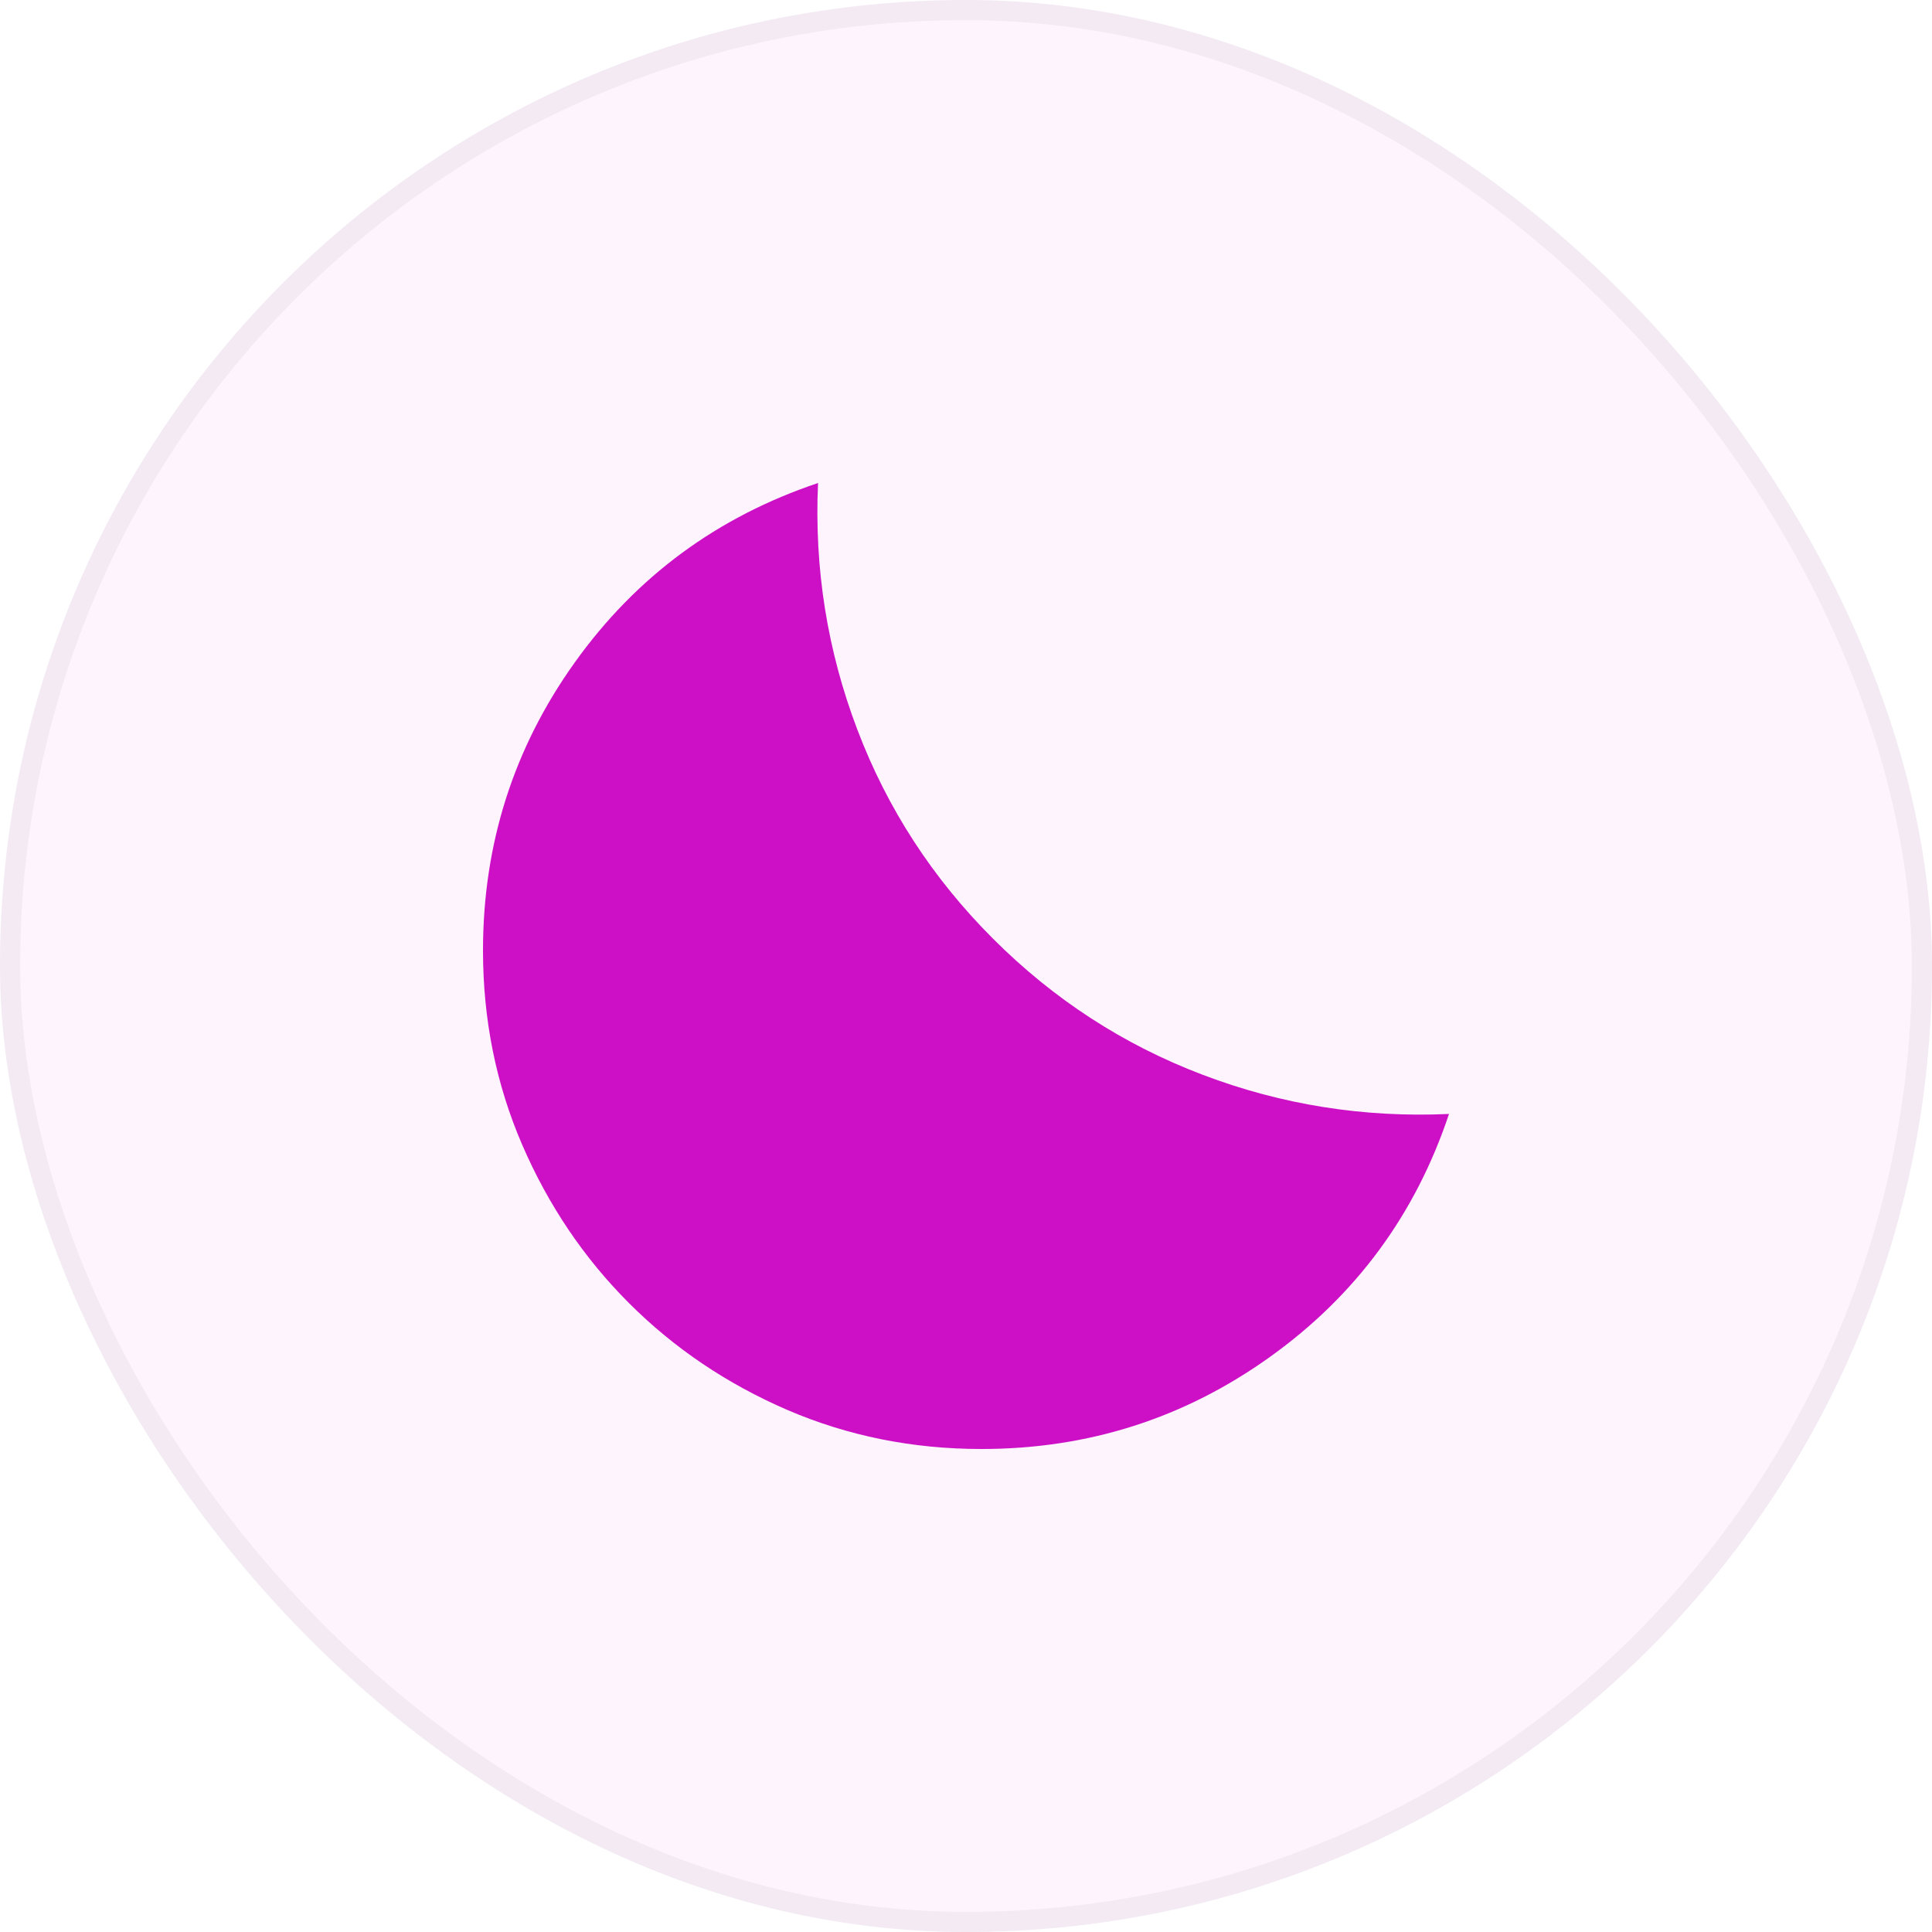 <svg width="24" height="24" viewBox="0 0 24 24" fill="none" xmlns="http://www.w3.org/2000/svg">
<g id="sleep">
<rect width="24" height="24" rx="12" fill="#F1B9F1" fill-opacity="0.16"/>
<rect x="0.125" y="0.125" width="23.75" height="23.75" rx="11.875" stroke="#110C11" stroke-opacity="0.04" stroke-width="0.25"/>
<path id="Vector" d="M12.192 18C11.336 18 10.532 17.838 9.781 17.515C9.031 17.191 8.375 16.749 7.813 16.187C7.252 15.626 6.81 14.969 6.486 14.219C6.162 13.468 6 12.664 6 11.808C6 10.483 6.381 9.289 7.143 8.225C7.905 7.161 8.911 6.42 10.162 6C10.114 7.062 10.277 8.082 10.65 9.063C11.022 10.043 11.584 10.91 12.337 11.662C13.09 12.415 13.957 12.978 14.937 13.35C15.916 13.723 16.938 13.886 18 13.838C17.583 15.088 16.841 16.094 15.776 16.856C14.711 17.619 13.516 18 12.192 18Z" fill="#CD10C6"/>
</g>
</svg>
